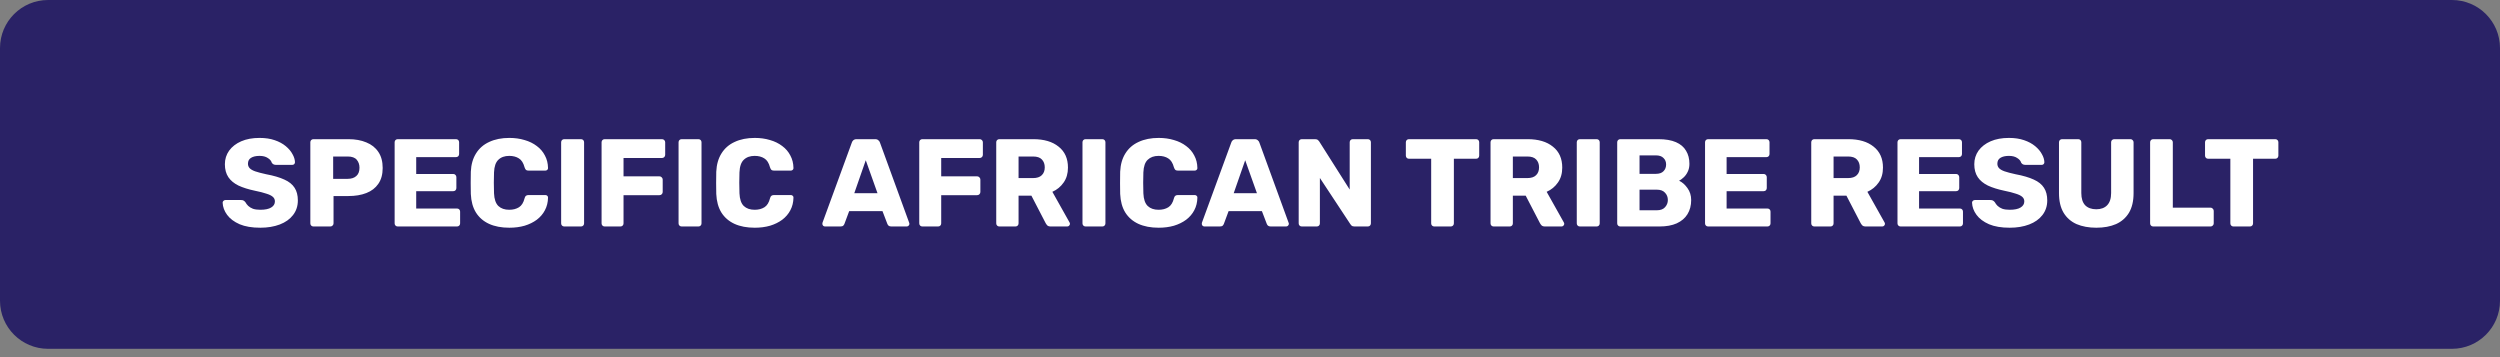 <svg width="238" height="34" viewBox="0 0 238 34" fill="none" xmlns="http://www.w3.org/2000/svg">
<rect x="0" y="0" width="238" height="34" fill="#808080" stroke="none"/>
<g id="Group 2897">
<path id="Vector" d="M233.423 0H4.577C2.049 0 0 2.049 0 4.577V28.63C0 31.158 2.049 33.207 4.577 33.207H233.423C235.951 33.207 238 31.158 238 28.63V4.577C238 2.049 235.951 0 233.423 0Z" fill="#2A2266"/>
<path id="Vector_2" d="M24.782 21.679C23.99 21.679 23.333 21.569 22.81 21.347C22.288 21.117 21.892 20.82 21.623 20.456C21.354 20.092 21.211 19.704 21.195 19.293C21.195 19.229 21.219 19.174 21.267 19.126C21.322 19.071 21.385 19.043 21.457 19.043H22.953C23.064 19.043 23.147 19.063 23.202 19.103C23.265 19.142 23.321 19.194 23.368 19.257C23.432 19.376 23.519 19.491 23.63 19.601C23.748 19.712 23.899 19.803 24.081 19.875C24.271 19.938 24.504 19.97 24.782 19.97C25.241 19.97 25.585 19.898 25.814 19.756C26.052 19.613 26.171 19.419 26.171 19.174C26.171 19 26.107 18.857 25.981 18.746C25.854 18.628 25.648 18.525 25.363 18.438C25.086 18.343 24.714 18.248 24.247 18.153C23.645 18.026 23.131 17.864 22.703 17.666C22.284 17.46 21.963 17.195 21.742 16.87C21.52 16.538 21.409 16.126 21.409 15.635C21.409 15.152 21.544 14.721 21.813 14.341C22.09 13.961 22.474 13.664 22.965 13.45C23.456 13.237 24.037 13.13 24.71 13.13C25.256 13.13 25.735 13.201 26.147 13.344C26.567 13.486 26.919 13.676 27.204 13.914C27.489 14.151 27.703 14.404 27.845 14.674C27.995 14.935 28.075 15.192 28.082 15.445C28.082 15.509 28.059 15.568 28.011 15.623C27.964 15.671 27.904 15.695 27.833 15.695H26.266C26.179 15.695 26.104 15.679 26.04 15.647C25.977 15.616 25.921 15.564 25.874 15.493C25.826 15.319 25.7 15.168 25.494 15.042C25.296 14.907 25.035 14.84 24.71 14.84C24.362 14.84 24.089 14.903 23.891 15.03C23.701 15.149 23.606 15.335 23.606 15.588C23.606 15.746 23.657 15.885 23.76 16.003C23.871 16.122 24.049 16.225 24.294 16.312C24.548 16.399 24.892 16.49 25.328 16.585C26.048 16.72 26.63 16.89 27.073 17.096C27.517 17.294 27.841 17.555 28.047 17.88C28.253 18.196 28.356 18.596 28.356 19.079C28.356 19.617 28.201 20.084 27.892 20.48C27.592 20.868 27.172 21.165 26.634 21.371C26.096 21.576 25.478 21.679 24.782 21.679ZM29.841 21.561C29.754 21.561 29.683 21.533 29.627 21.477C29.572 21.422 29.544 21.351 29.544 21.264V13.545C29.544 13.458 29.572 13.387 29.627 13.332C29.683 13.276 29.754 13.249 29.841 13.249H33.166C33.823 13.249 34.393 13.351 34.876 13.557C35.367 13.755 35.747 14.056 36.016 14.46C36.293 14.864 36.431 15.374 36.431 15.992C36.431 16.601 36.293 17.104 36.016 17.5C35.747 17.895 35.367 18.188 34.876 18.378C34.393 18.568 33.823 18.663 33.166 18.663H31.753V21.264C31.753 21.351 31.721 21.422 31.658 21.477C31.603 21.533 31.531 21.561 31.444 21.561H29.841ZM31.717 17.025H33.107C33.447 17.025 33.716 16.938 33.914 16.763C34.12 16.589 34.223 16.324 34.223 15.968C34.223 15.667 34.136 15.414 33.962 15.208C33.788 15.002 33.502 14.899 33.107 14.899H31.717V17.025ZM37.866 21.561C37.779 21.561 37.707 21.533 37.652 21.477C37.596 21.422 37.569 21.351 37.569 21.264V13.545C37.569 13.458 37.596 13.387 37.652 13.332C37.707 13.276 37.779 13.249 37.866 13.249H43.411C43.498 13.249 43.569 13.276 43.625 13.332C43.68 13.387 43.708 13.458 43.708 13.545V14.662C43.708 14.749 43.68 14.82 43.625 14.875C43.569 14.931 43.498 14.959 43.411 14.959H39.623V16.562H43.15C43.237 16.562 43.308 16.593 43.364 16.657C43.419 16.712 43.447 16.783 43.447 16.87V17.903C43.447 17.983 43.419 18.054 43.364 18.117C43.308 18.172 43.237 18.2 43.15 18.2H39.623V19.851H43.506C43.593 19.851 43.664 19.878 43.72 19.934C43.775 19.989 43.803 20.061 43.803 20.148V21.264C43.803 21.351 43.775 21.422 43.72 21.477C43.664 21.533 43.593 21.561 43.506 21.561H37.866ZM48.491 21.679C47.739 21.679 47.094 21.557 46.556 21.311C46.025 21.066 45.609 20.706 45.309 20.231C45.016 19.756 44.853 19.166 44.822 18.461C44.814 18.137 44.81 17.789 44.81 17.417C44.81 17.044 44.814 16.688 44.822 16.348C44.853 15.659 45.02 15.077 45.321 14.602C45.621 14.119 46.041 13.755 46.579 13.51C47.117 13.257 47.755 13.13 48.491 13.13C49.014 13.13 49.496 13.197 49.94 13.332C50.383 13.458 50.771 13.648 51.103 13.902C51.436 14.147 51.693 14.448 51.875 14.804C52.065 15.152 52.164 15.548 52.172 15.992C52.18 16.063 52.156 16.122 52.101 16.17C52.053 16.217 51.994 16.241 51.923 16.241H50.32C50.217 16.241 50.138 16.221 50.082 16.182C50.027 16.134 49.979 16.051 49.94 15.932C49.829 15.513 49.647 15.228 49.394 15.077C49.148 14.919 48.843 14.84 48.479 14.84C48.044 14.84 47.699 14.963 47.446 15.208C47.193 15.445 47.054 15.845 47.031 16.407C47.007 17.056 47.007 17.721 47.031 18.402C47.054 18.964 47.193 19.368 47.446 19.613C47.699 19.851 48.044 19.97 48.479 19.97C48.843 19.97 49.152 19.89 49.405 19.732C49.659 19.574 49.837 19.289 49.94 18.877C49.971 18.758 50.015 18.679 50.07 18.64C50.134 18.592 50.217 18.568 50.32 18.568H51.923C51.994 18.568 52.053 18.592 52.101 18.64C52.156 18.687 52.18 18.746 52.172 18.818C52.164 19.261 52.065 19.661 51.875 20.017C51.693 20.365 51.436 20.666 51.103 20.919C50.771 21.165 50.383 21.355 49.94 21.489C49.496 21.616 49.014 21.679 48.491 21.679ZM53.718 21.561C53.63 21.561 53.559 21.533 53.504 21.477C53.448 21.422 53.421 21.351 53.421 21.264V13.545C53.421 13.458 53.448 13.387 53.504 13.332C53.559 13.276 53.63 13.249 53.718 13.249H55.309C55.396 13.249 55.467 13.276 55.522 13.332C55.578 13.387 55.605 13.458 55.605 13.545V21.264C55.605 21.351 55.578 21.422 55.522 21.477C55.467 21.533 55.396 21.561 55.309 21.561H53.718ZM57.567 21.561C57.48 21.561 57.409 21.533 57.354 21.477C57.298 21.422 57.27 21.351 57.27 21.264V13.545C57.27 13.458 57.298 13.387 57.354 13.332C57.409 13.276 57.48 13.249 57.567 13.249H63.018C63.105 13.249 63.176 13.276 63.231 13.332C63.295 13.387 63.326 13.458 63.326 13.545V14.745C63.326 14.832 63.295 14.903 63.231 14.959C63.176 15.014 63.105 15.042 63.018 15.042H59.36V16.787H62.78C62.867 16.787 62.939 16.819 62.994 16.882C63.057 16.938 63.089 17.009 63.089 17.096V18.283C63.089 18.363 63.057 18.434 62.994 18.497C62.939 18.552 62.867 18.58 62.78 18.58H59.36V21.264C59.36 21.351 59.333 21.422 59.277 21.477C59.222 21.533 59.151 21.561 59.063 21.561H57.567ZM64.896 21.561C64.809 21.561 64.738 21.533 64.682 21.477C64.627 21.422 64.599 21.351 64.599 21.264V13.545C64.599 13.458 64.627 13.387 64.682 13.332C64.738 13.276 64.809 13.249 64.896 13.249H66.487C66.574 13.249 66.645 13.276 66.701 13.332C66.756 13.387 66.784 13.458 66.784 13.545V21.264C66.784 21.351 66.756 21.422 66.701 21.477C66.645 21.533 66.574 21.561 66.487 21.561H64.896ZM71.857 21.679C71.105 21.679 70.46 21.557 69.922 21.311C69.391 21.066 68.975 20.706 68.675 20.231C68.382 19.756 68.22 19.166 68.188 18.461C68.18 18.137 68.176 17.789 68.176 17.417C68.176 17.044 68.18 16.688 68.188 16.348C68.22 15.659 68.386 15.077 68.687 14.602C68.987 14.119 69.407 13.755 69.945 13.51C70.484 13.257 71.121 13.13 71.857 13.13C72.379 13.13 72.862 13.197 73.306 13.332C73.749 13.458 74.137 13.648 74.469 13.902C74.802 14.147 75.059 14.448 75.241 14.804C75.431 15.152 75.53 15.548 75.538 15.992C75.546 16.063 75.522 16.122 75.467 16.17C75.419 16.217 75.36 16.241 75.289 16.241H73.686C73.583 16.241 73.504 16.221 73.448 16.182C73.393 16.134 73.345 16.051 73.306 15.932C73.195 15.513 73.013 15.228 72.76 15.077C72.514 14.919 72.209 14.84 71.845 14.84C71.41 14.84 71.065 14.963 70.812 15.208C70.559 15.445 70.42 15.845 70.397 16.407C70.373 17.056 70.373 17.721 70.397 18.402C70.42 18.964 70.559 19.368 70.812 19.613C71.065 19.851 71.41 19.97 71.845 19.97C72.209 19.97 72.518 19.89 72.771 19.732C73.025 19.574 73.203 19.289 73.306 18.877C73.338 18.758 73.381 18.679 73.436 18.64C73.5 18.592 73.583 18.568 73.686 18.568H75.289C75.36 18.568 75.419 18.592 75.467 18.64C75.522 18.687 75.546 18.746 75.538 18.818C75.53 19.261 75.431 19.661 75.241 20.017C75.059 20.365 74.802 20.666 74.469 20.919C74.137 21.165 73.749 21.355 73.306 21.489C72.862 21.616 72.379 21.679 71.857 21.679ZM78.538 21.561C78.475 21.561 78.415 21.537 78.36 21.489C78.312 21.434 78.289 21.375 78.289 21.311C78.289 21.272 78.293 21.236 78.301 21.204L81.091 13.581C81.115 13.494 81.162 13.419 81.234 13.355C81.313 13.284 81.42 13.249 81.554 13.249H83.312C83.446 13.249 83.549 13.284 83.62 13.355C83.7 13.419 83.751 13.494 83.775 13.581L86.553 21.204C86.569 21.236 86.577 21.272 86.577 21.311C86.577 21.375 86.549 21.434 86.494 21.489C86.447 21.537 86.387 21.561 86.316 21.561H84.855C84.737 21.561 84.645 21.533 84.582 21.477C84.527 21.414 84.491 21.359 84.475 21.311L84.012 20.1H80.842L80.391 21.311C80.375 21.359 80.339 21.414 80.284 21.477C80.228 21.533 80.133 21.561 79.999 21.561H78.538ZM81.329 18.39H83.537L82.421 15.255L81.329 18.39ZM87.81 21.561C87.723 21.561 87.652 21.533 87.596 21.477C87.541 21.422 87.513 21.351 87.513 21.264V13.545C87.513 13.458 87.541 13.387 87.596 13.332C87.652 13.276 87.723 13.249 87.81 13.249H93.26C93.347 13.249 93.419 13.276 93.474 13.332C93.537 13.387 93.569 13.458 93.569 13.545V14.745C93.569 14.832 93.537 14.903 93.474 14.959C93.419 15.014 93.347 15.042 93.26 15.042H89.603V16.787H93.023C93.11 16.787 93.181 16.819 93.237 16.882C93.3 16.938 93.332 17.009 93.332 17.096V18.283C93.332 18.363 93.3 18.434 93.237 18.497C93.181 18.552 93.11 18.58 93.023 18.58H89.603V21.264C89.603 21.351 89.575 21.422 89.52 21.477C89.464 21.533 89.393 21.561 89.306 21.561H87.81ZM95.139 21.561C95.052 21.561 94.98 21.533 94.925 21.477C94.869 21.422 94.842 21.351 94.842 21.264V13.545C94.842 13.458 94.869 13.387 94.925 13.332C94.98 13.276 95.052 13.249 95.139 13.249H98.368C99.39 13.249 100.193 13.486 100.779 13.961C101.373 14.428 101.67 15.093 101.67 15.956C101.67 16.518 101.531 16.993 101.254 17.381C100.985 17.769 100.629 18.062 100.185 18.26L101.824 21.181C101.848 21.228 101.859 21.272 101.859 21.311C101.859 21.375 101.832 21.434 101.776 21.489C101.729 21.537 101.67 21.561 101.598 21.561H100.031C99.88 21.561 99.77 21.525 99.698 21.454C99.627 21.375 99.576 21.303 99.544 21.24L98.19 18.628H96.967V21.264C96.967 21.351 96.939 21.422 96.884 21.477C96.829 21.533 96.757 21.561 96.671 21.561H95.139ZM96.967 16.953H98.345C98.717 16.953 98.994 16.862 99.176 16.68C99.366 16.498 99.461 16.249 99.461 15.932C99.461 15.623 99.37 15.374 99.188 15.184C99.014 14.994 98.733 14.899 98.345 14.899H96.967V16.953ZM103.349 21.561C103.262 21.561 103.19 21.533 103.135 21.477C103.079 21.422 103.052 21.351 103.052 21.264V13.545C103.052 13.458 103.079 13.387 103.135 13.332C103.19 13.276 103.262 13.249 103.349 13.249H104.94C105.027 13.249 105.098 13.276 105.154 13.332C105.209 13.387 105.237 13.458 105.237 13.545V21.264C105.237 21.351 105.209 21.422 105.154 21.477C105.098 21.533 105.027 21.561 104.94 21.561H103.349ZM110.31 21.679C109.558 21.679 108.912 21.557 108.374 21.311C107.844 21.066 107.428 20.706 107.127 20.231C106.834 19.756 106.672 19.166 106.64 18.461C106.633 18.137 106.629 17.789 106.629 17.417C106.629 17.044 106.633 16.688 106.64 16.348C106.672 15.659 106.838 15.077 107.139 14.602C107.44 14.119 107.859 13.755 108.398 13.51C108.936 13.257 109.573 13.13 110.31 13.13C110.832 13.13 111.315 13.197 111.758 13.332C112.202 13.458 112.589 13.648 112.922 13.902C113.254 14.147 113.512 14.448 113.694 14.804C113.884 15.152 113.983 15.548 113.991 15.992C113.999 16.063 113.975 16.122 113.919 16.17C113.872 16.217 113.813 16.241 113.741 16.241H112.138C112.035 16.241 111.956 16.221 111.901 16.182C111.845 16.134 111.798 16.051 111.758 15.932C111.647 15.513 111.465 15.228 111.212 15.077C110.967 14.919 110.662 14.84 110.298 14.84C109.862 14.84 109.518 14.963 109.265 15.208C109.011 15.445 108.873 15.845 108.849 16.407C108.825 17.056 108.825 17.721 108.849 18.402C108.873 18.964 109.011 19.368 109.265 19.613C109.518 19.851 109.862 19.97 110.298 19.97C110.662 19.97 110.971 19.89 111.224 19.732C111.477 19.574 111.655 19.289 111.758 18.877C111.79 18.758 111.833 18.679 111.889 18.64C111.952 18.592 112.035 18.568 112.138 18.568H113.741C113.813 18.568 113.872 18.592 113.919 18.64C113.975 18.687 113.999 18.746 113.991 18.818C113.983 19.261 113.884 19.661 113.694 20.017C113.512 20.365 113.254 20.666 112.922 20.919C112.589 21.165 112.202 21.355 111.758 21.489C111.315 21.616 110.832 21.679 110.31 21.679ZM114.66 21.561C114.597 21.561 114.537 21.537 114.482 21.489C114.434 21.434 114.411 21.375 114.411 21.311C114.411 21.272 114.414 21.236 114.422 21.204L117.213 13.581C117.237 13.494 117.284 13.419 117.355 13.355C117.434 13.284 117.541 13.249 117.676 13.249H119.433C119.568 13.249 119.671 13.284 119.742 13.355C119.821 13.419 119.873 13.494 119.896 13.581L122.675 21.204C122.692 21.236 122.699 21.272 122.699 21.311C122.699 21.375 122.671 21.434 122.616 21.489C122.568 21.537 122.509 21.561 122.438 21.561H120.977C120.858 21.561 120.767 21.533 120.704 21.477C120.649 21.414 120.613 21.359 120.597 21.311L120.134 20.1H116.963L116.512 21.311C116.496 21.359 116.461 21.414 116.405 21.477C116.35 21.533 116.255 21.561 116.12 21.561H114.66ZM117.45 18.39H119.659L118.543 15.255L117.45 18.39ZM123.931 21.561C123.845 21.561 123.773 21.533 123.718 21.477C123.663 21.422 123.635 21.351 123.635 21.264V13.545C123.635 13.458 123.663 13.387 123.718 13.332C123.773 13.276 123.845 13.249 123.931 13.249H125.191C125.325 13.249 125.42 13.28 125.476 13.344C125.539 13.399 125.578 13.443 125.594 13.474L128.491 18.046V13.545C128.491 13.458 128.519 13.387 128.575 13.332C128.629 13.276 128.701 13.249 128.788 13.249H130.213C130.3 13.249 130.372 13.276 130.427 13.332C130.482 13.387 130.51 13.458 130.51 13.545V21.264C130.51 21.343 130.482 21.414 130.427 21.477C130.372 21.533 130.3 21.561 130.213 21.561H128.943C128.816 21.561 128.72 21.529 128.657 21.466C128.603 21.402 128.566 21.359 128.55 21.335L125.653 16.942V21.264C125.653 21.351 125.625 21.422 125.571 21.477C125.515 21.533 125.443 21.561 125.357 21.561H123.931ZM136.544 21.561C136.458 21.561 136.386 21.533 136.33 21.477C136.276 21.422 136.248 21.351 136.248 21.264V15.113H134.134C134.048 15.113 133.976 15.085 133.92 15.03C133.865 14.966 133.837 14.895 133.837 14.816V13.545C133.837 13.458 133.865 13.387 133.92 13.332C133.976 13.276 134.048 13.249 134.134 13.249H140.522C140.61 13.249 140.681 13.276 140.736 13.332C140.792 13.387 140.82 13.458 140.82 13.545V14.816C140.82 14.895 140.792 14.966 140.736 15.03C140.681 15.085 140.61 15.113 140.522 15.113H138.409V21.264C138.409 21.351 138.381 21.422 138.325 21.477C138.271 21.533 138.199 21.561 138.112 21.561H136.544ZM142.195 21.561C142.108 21.561 142.038 21.533 141.982 21.477C141.926 21.422 141.899 21.351 141.899 21.264V13.545C141.899 13.458 141.926 13.387 141.982 13.332C142.038 13.276 142.108 13.249 142.195 13.249H145.425C146.447 13.249 147.25 13.486 147.836 13.961C148.43 14.428 148.726 15.093 148.726 15.956C148.726 16.518 148.587 16.993 148.311 17.381C148.042 17.769 147.685 18.062 147.242 18.26L148.881 21.181C148.904 21.228 148.916 21.272 148.916 21.311C148.916 21.375 148.889 21.434 148.833 21.489C148.785 21.537 148.726 21.561 148.655 21.561H147.088C146.937 21.561 146.827 21.525 146.755 21.454C146.683 21.375 146.632 21.303 146.601 21.24L145.247 18.628H144.024V21.264C144.024 21.351 143.996 21.422 143.942 21.477C143.886 21.533 143.814 21.561 143.728 21.561H142.195ZM144.024 16.953H145.401C145.774 16.953 146.051 16.862 146.233 16.68C146.422 16.498 146.518 16.249 146.518 15.932C146.518 15.623 146.427 15.374 146.245 15.184C146.07 14.994 145.79 14.899 145.401 14.899H144.024V16.953ZM150.405 21.561C150.319 21.561 150.247 21.533 150.191 21.477C150.137 21.422 150.109 21.351 150.109 21.264V13.545C150.109 13.458 150.137 13.387 150.191 13.332C150.247 13.276 150.319 13.249 150.405 13.249H151.997C152.083 13.249 152.155 13.276 152.211 13.332C152.265 13.387 152.293 13.458 152.293 13.545V21.264C152.293 21.351 152.265 21.422 152.211 21.477C152.155 21.533 152.083 21.561 151.997 21.561H150.405ZM154.256 21.561C154.168 21.561 154.097 21.533 154.042 21.477C153.986 21.422 153.958 21.351 153.958 21.264V13.545C153.958 13.458 153.986 13.387 154.042 13.332C154.097 13.276 154.168 13.249 154.256 13.249H157.877C158.558 13.249 159.116 13.344 159.551 13.534C159.987 13.723 160.308 13.997 160.513 14.353C160.727 14.701 160.833 15.117 160.833 15.6C160.833 15.885 160.779 16.138 160.667 16.36C160.565 16.573 160.434 16.752 160.276 16.894C160.126 17.037 159.982 17.14 159.849 17.203C160.149 17.345 160.415 17.579 160.644 17.903C160.881 18.228 161 18.608 161 19.043C161 19.566 160.881 20.017 160.644 20.397C160.415 20.769 160.073 21.058 159.623 21.264C159.18 21.462 158.633 21.561 157.984 21.561H154.256ZM156.084 20.017H157.747C158.087 20.017 158.344 19.918 158.518 19.72C158.693 19.522 158.78 19.297 158.78 19.043C158.78 18.766 158.689 18.533 158.507 18.343C158.332 18.153 158.079 18.058 157.747 18.058H156.084V20.017ZM156.084 16.55H157.64C157.964 16.55 158.206 16.466 158.364 16.3C158.53 16.134 158.614 15.92 158.614 15.659C158.614 15.406 158.53 15.2 158.364 15.042C158.206 14.875 157.964 14.792 157.64 14.792H156.084V16.55ZM162.616 21.561C162.529 21.561 162.458 21.533 162.402 21.477C162.346 21.422 162.32 21.351 162.32 21.264V13.545C162.32 13.458 162.346 13.387 162.402 13.332C162.458 13.276 162.529 13.249 162.616 13.249H168.162C168.249 13.249 168.32 13.276 168.375 13.332C168.43 13.387 168.458 13.458 168.458 13.545V14.662C168.458 14.749 168.43 14.82 168.375 14.875C168.32 14.931 168.249 14.959 168.162 14.959H164.373V16.562H167.901C167.987 16.562 168.058 16.593 168.114 16.657C168.169 16.712 168.197 16.783 168.197 16.87V17.903C168.197 17.983 168.169 18.054 168.114 18.117C168.058 18.172 167.987 18.2 167.901 18.2H164.373V19.851H168.256C168.344 19.851 168.414 19.878 168.47 19.934C168.526 19.989 168.554 20.061 168.554 20.148V21.264C168.554 21.351 168.526 21.422 168.47 21.477C168.414 21.533 168.344 21.561 168.256 21.561H162.616ZM172.727 21.561C172.641 21.561 172.57 21.533 172.514 21.477C172.459 21.422 172.431 21.351 172.431 21.264V13.545C172.431 13.458 172.459 13.387 172.514 13.332C172.57 13.276 172.641 13.249 172.727 13.249H175.957C176.979 13.249 177.782 13.486 178.368 13.961C178.962 14.428 179.259 15.093 179.259 15.956C179.259 16.518 179.121 16.993 178.844 17.381C178.574 17.769 178.218 18.062 177.774 18.26L179.413 21.181C179.436 21.228 179.448 21.272 179.448 21.311C179.448 21.375 179.421 21.434 179.366 21.489C179.319 21.537 179.259 21.561 179.187 21.561H177.62C177.469 21.561 177.359 21.525 177.288 21.454C177.217 21.375 177.164 21.303 177.133 21.24L175.78 18.628H174.556V21.264C174.556 21.351 174.529 21.422 174.474 21.477C174.418 21.533 174.347 21.561 174.26 21.561H172.727ZM174.556 16.953H175.934C176.306 16.953 176.583 16.862 176.765 16.68C176.956 16.498 177.05 16.249 177.05 15.932C177.05 15.623 176.959 15.374 176.777 15.184C176.603 14.994 176.322 14.899 175.934 14.899H174.556V16.953ZM180.938 21.561C180.851 21.561 180.779 21.533 180.725 21.477C180.669 21.422 180.641 21.351 180.641 21.264V13.545C180.641 13.458 180.669 13.387 180.725 13.332C180.779 13.276 180.851 13.249 180.938 13.249H186.483C186.57 13.249 186.642 13.276 186.697 13.332C186.752 13.387 186.78 13.458 186.78 13.545V14.662C186.78 14.749 186.752 14.82 186.697 14.875C186.642 14.931 186.57 14.959 186.483 14.959H182.695V16.562H186.222C186.309 16.562 186.381 16.593 186.435 16.657C186.491 16.712 186.519 16.783 186.519 16.87V17.903C186.519 17.983 186.491 18.054 186.435 18.117C186.381 18.172 186.309 18.2 186.222 18.2H182.695V19.851H186.579C186.665 19.851 186.737 19.878 186.792 19.934C186.847 19.989 186.875 20.061 186.875 20.148V21.264C186.875 21.351 186.847 21.422 186.792 21.477C186.737 21.533 186.665 21.561 186.579 21.561H180.938ZM191.324 21.679C190.532 21.679 189.876 21.569 189.353 21.347C188.83 21.117 188.434 20.82 188.166 20.456C187.896 20.092 187.754 19.704 187.738 19.293C187.738 19.229 187.761 19.174 187.809 19.126C187.865 19.071 187.928 19.043 187.999 19.043H189.495C189.606 19.043 189.69 19.063 189.744 19.103C189.808 19.142 189.863 19.194 189.911 19.257C189.974 19.376 190.061 19.491 190.172 19.601C190.291 19.712 190.441 19.803 190.624 19.875C190.813 19.938 191.047 19.97 191.324 19.97C191.783 19.97 192.128 19.898 192.358 19.756C192.594 19.613 192.713 19.419 192.713 19.174C192.713 19 192.65 18.857 192.524 18.746C192.396 18.628 192.191 18.525 191.906 18.438C191.629 18.343 191.257 18.248 190.79 18.153C190.188 18.026 189.674 17.864 189.247 17.666C188.826 17.46 188.506 17.195 188.285 16.87C188.063 16.538 187.952 16.126 187.952 15.635C187.952 15.152 188.087 14.721 188.355 14.341C188.632 13.961 189.017 13.664 189.508 13.45C189.998 13.237 190.58 13.13 191.253 13.13C191.799 13.13 192.277 13.201 192.689 13.344C193.109 13.486 193.461 13.676 193.747 13.914C194.032 14.151 194.246 14.404 194.388 14.674C194.538 14.935 194.617 15.192 194.625 15.445C194.625 15.509 194.602 15.568 194.554 15.623C194.507 15.671 194.447 15.695 194.376 15.695H192.808C192.722 15.695 192.647 15.679 192.582 15.647C192.519 15.616 192.464 15.564 192.417 15.493C192.368 15.319 192.242 15.168 192.037 15.042C191.839 14.907 191.578 14.84 191.253 14.84C190.904 14.84 190.631 14.903 190.434 15.03C190.243 15.149 190.149 15.335 190.149 15.588C190.149 15.746 190.2 15.885 190.303 16.003C190.413 16.122 190.592 16.225 190.837 16.312C191.091 16.399 191.435 16.49 191.871 16.585C192.591 16.72 193.172 16.89 193.616 17.096C194.059 17.294 194.384 17.555 194.589 17.88C194.796 18.196 194.898 18.596 194.898 19.079C194.898 19.617 194.744 20.084 194.435 20.48C194.134 20.868 193.715 21.165 193.176 21.371C192.638 21.576 192.021 21.679 191.324 21.679ZM199.567 21.679C198.854 21.679 198.229 21.565 197.689 21.335C197.16 21.098 196.748 20.737 196.455 20.255C196.162 19.764 196.016 19.142 196.016 18.39V13.545C196.016 13.458 196.043 13.387 196.099 13.332C196.155 13.276 196.225 13.249 196.312 13.249H197.845C197.931 13.249 198.003 13.276 198.059 13.332C198.113 13.387 198.141 13.458 198.141 13.545V18.378C198.141 18.893 198.264 19.281 198.509 19.542C198.763 19.795 199.115 19.922 199.567 19.922C200.01 19.922 200.354 19.795 200.599 19.542C200.853 19.281 200.979 18.893 200.979 18.378V13.545C200.979 13.458 201.007 13.387 201.063 13.332C201.126 13.276 201.198 13.249 201.276 13.249H202.82C202.899 13.249 202.967 13.276 203.021 13.332C203.085 13.387 203.116 13.458 203.116 13.545V18.39C203.116 19.142 202.97 19.764 202.678 20.255C202.384 20.737 201.972 21.098 201.443 21.335C200.912 21.565 200.287 21.679 199.567 21.679ZM204.989 21.561C204.901 21.561 204.829 21.533 204.775 21.477C204.719 21.422 204.691 21.351 204.691 21.264V13.545C204.691 13.458 204.719 13.387 204.775 13.332C204.829 13.276 204.901 13.249 204.989 13.249H206.555C206.635 13.249 206.702 13.276 206.758 13.332C206.821 13.387 206.852 13.458 206.852 13.545V19.768H210.438C210.526 19.768 210.597 19.799 210.652 19.863C210.715 19.918 210.747 19.989 210.747 20.076V21.264C210.747 21.351 210.715 21.422 210.652 21.477C210.597 21.533 210.526 21.561 210.438 21.561H204.989ZM212.626 21.561C212.539 21.561 212.469 21.533 212.413 21.477C212.357 21.422 212.33 21.351 212.33 21.264V15.113H210.216C210.129 15.113 210.058 15.085 210.002 15.03C209.946 14.966 209.919 14.895 209.919 14.816V13.545C209.919 13.458 209.946 13.387 210.002 13.332C210.058 13.276 210.129 13.249 210.216 13.249H216.604C216.692 13.249 216.762 13.276 216.818 13.332C216.874 13.387 216.901 13.458 216.901 13.545V14.816C216.901 14.895 216.874 14.966 216.818 15.03C216.762 15.085 216.692 15.113 216.604 15.113H214.49V21.264C214.49 21.351 214.462 21.422 214.408 21.477C214.352 21.533 214.281 21.561 214.194 21.561H212.626Z" fill="white"/>
</g>
</svg>